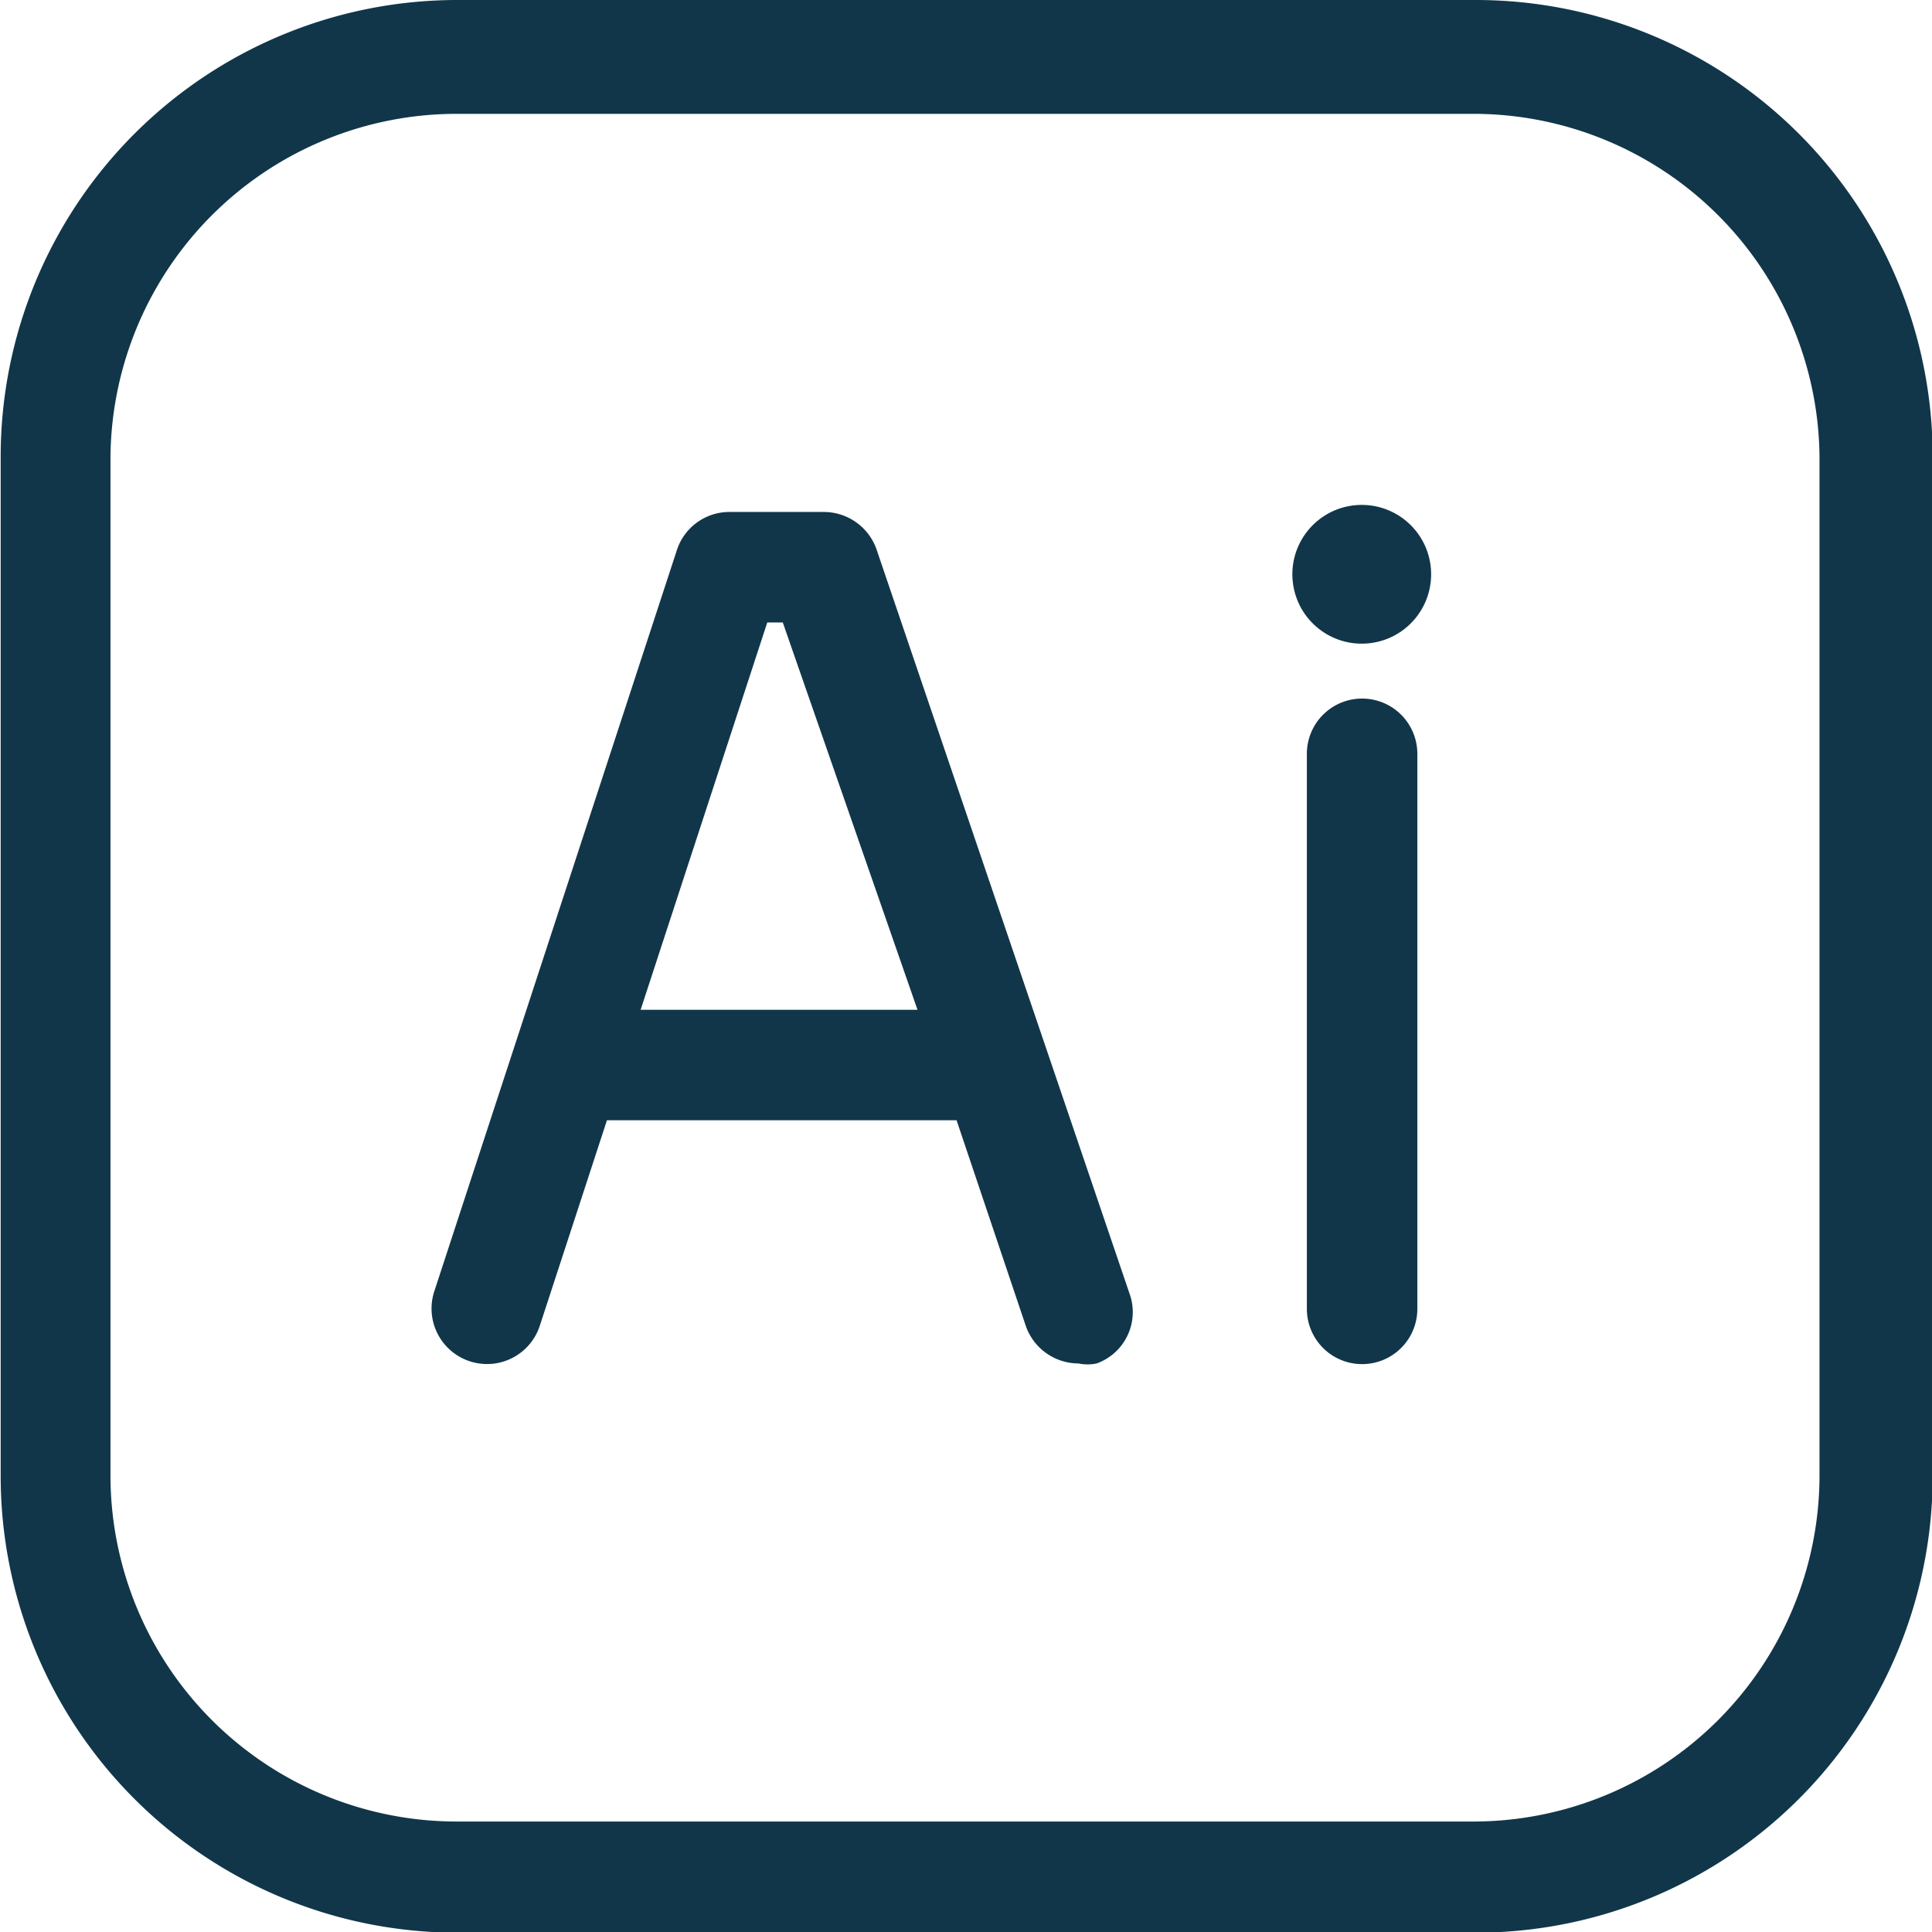 <svg xmlns="http://www.w3.org/2000/svg" viewBox="0 0 28.68 28.68"><defs><style>.cls-1{fill:#11364a;}</style></defs><g id="Capa_1" data-name="Capa 1"><path class="cls-1" d="M38.9,3.31H23.77A6.78,6.78,0,0,0,17,10.08V25.22A6.78,6.78,0,0,0,23.77,32H38.9a6.78,6.78,0,0,0,6.78-6.77V10.08A6.78,6.78,0,0,0,38.9,3.31ZM44,25.22a5.14,5.14,0,0,1-5.14,5.13H23.77a5.14,5.14,0,0,1-5.14-5.13V10.08A5.14,5.14,0,0,1,23.77,5H38.9A5.14,5.14,0,0,1,44,10.08Z" transform="translate(-16.99 -3.31)"/><path class="cls-1" d="M30,11.46a.83.83,0,0,0-.78-.55h-1.4a.82.82,0,0,0-.78.56l-3.6,11A.82.82,0,0,0,25,23l1-3.06h5.19L32.22,23a.83.83,0,0,0,.78.55.65.65,0,0,0,.27,0,.81.81,0,0,0,.5-1ZM26.5,18.3l1.88-5.75h.23l2,5.75Z" transform="translate(-16.99 -3.31)"/><path class="cls-1" d="M37.21,13.68a.82.82,0,0,0-.82.82v8.24a.82.82,0,0,0,1.64,0V14.5A.82.82,0,0,0,37.21,13.68Z" transform="translate(-16.99 -3.31)"/><circle class="cls-1" cx="37.21" cy="11.83" r="1.03" transform="translate(-18.41 2.81) rotate(-9.22)"/></g></svg>